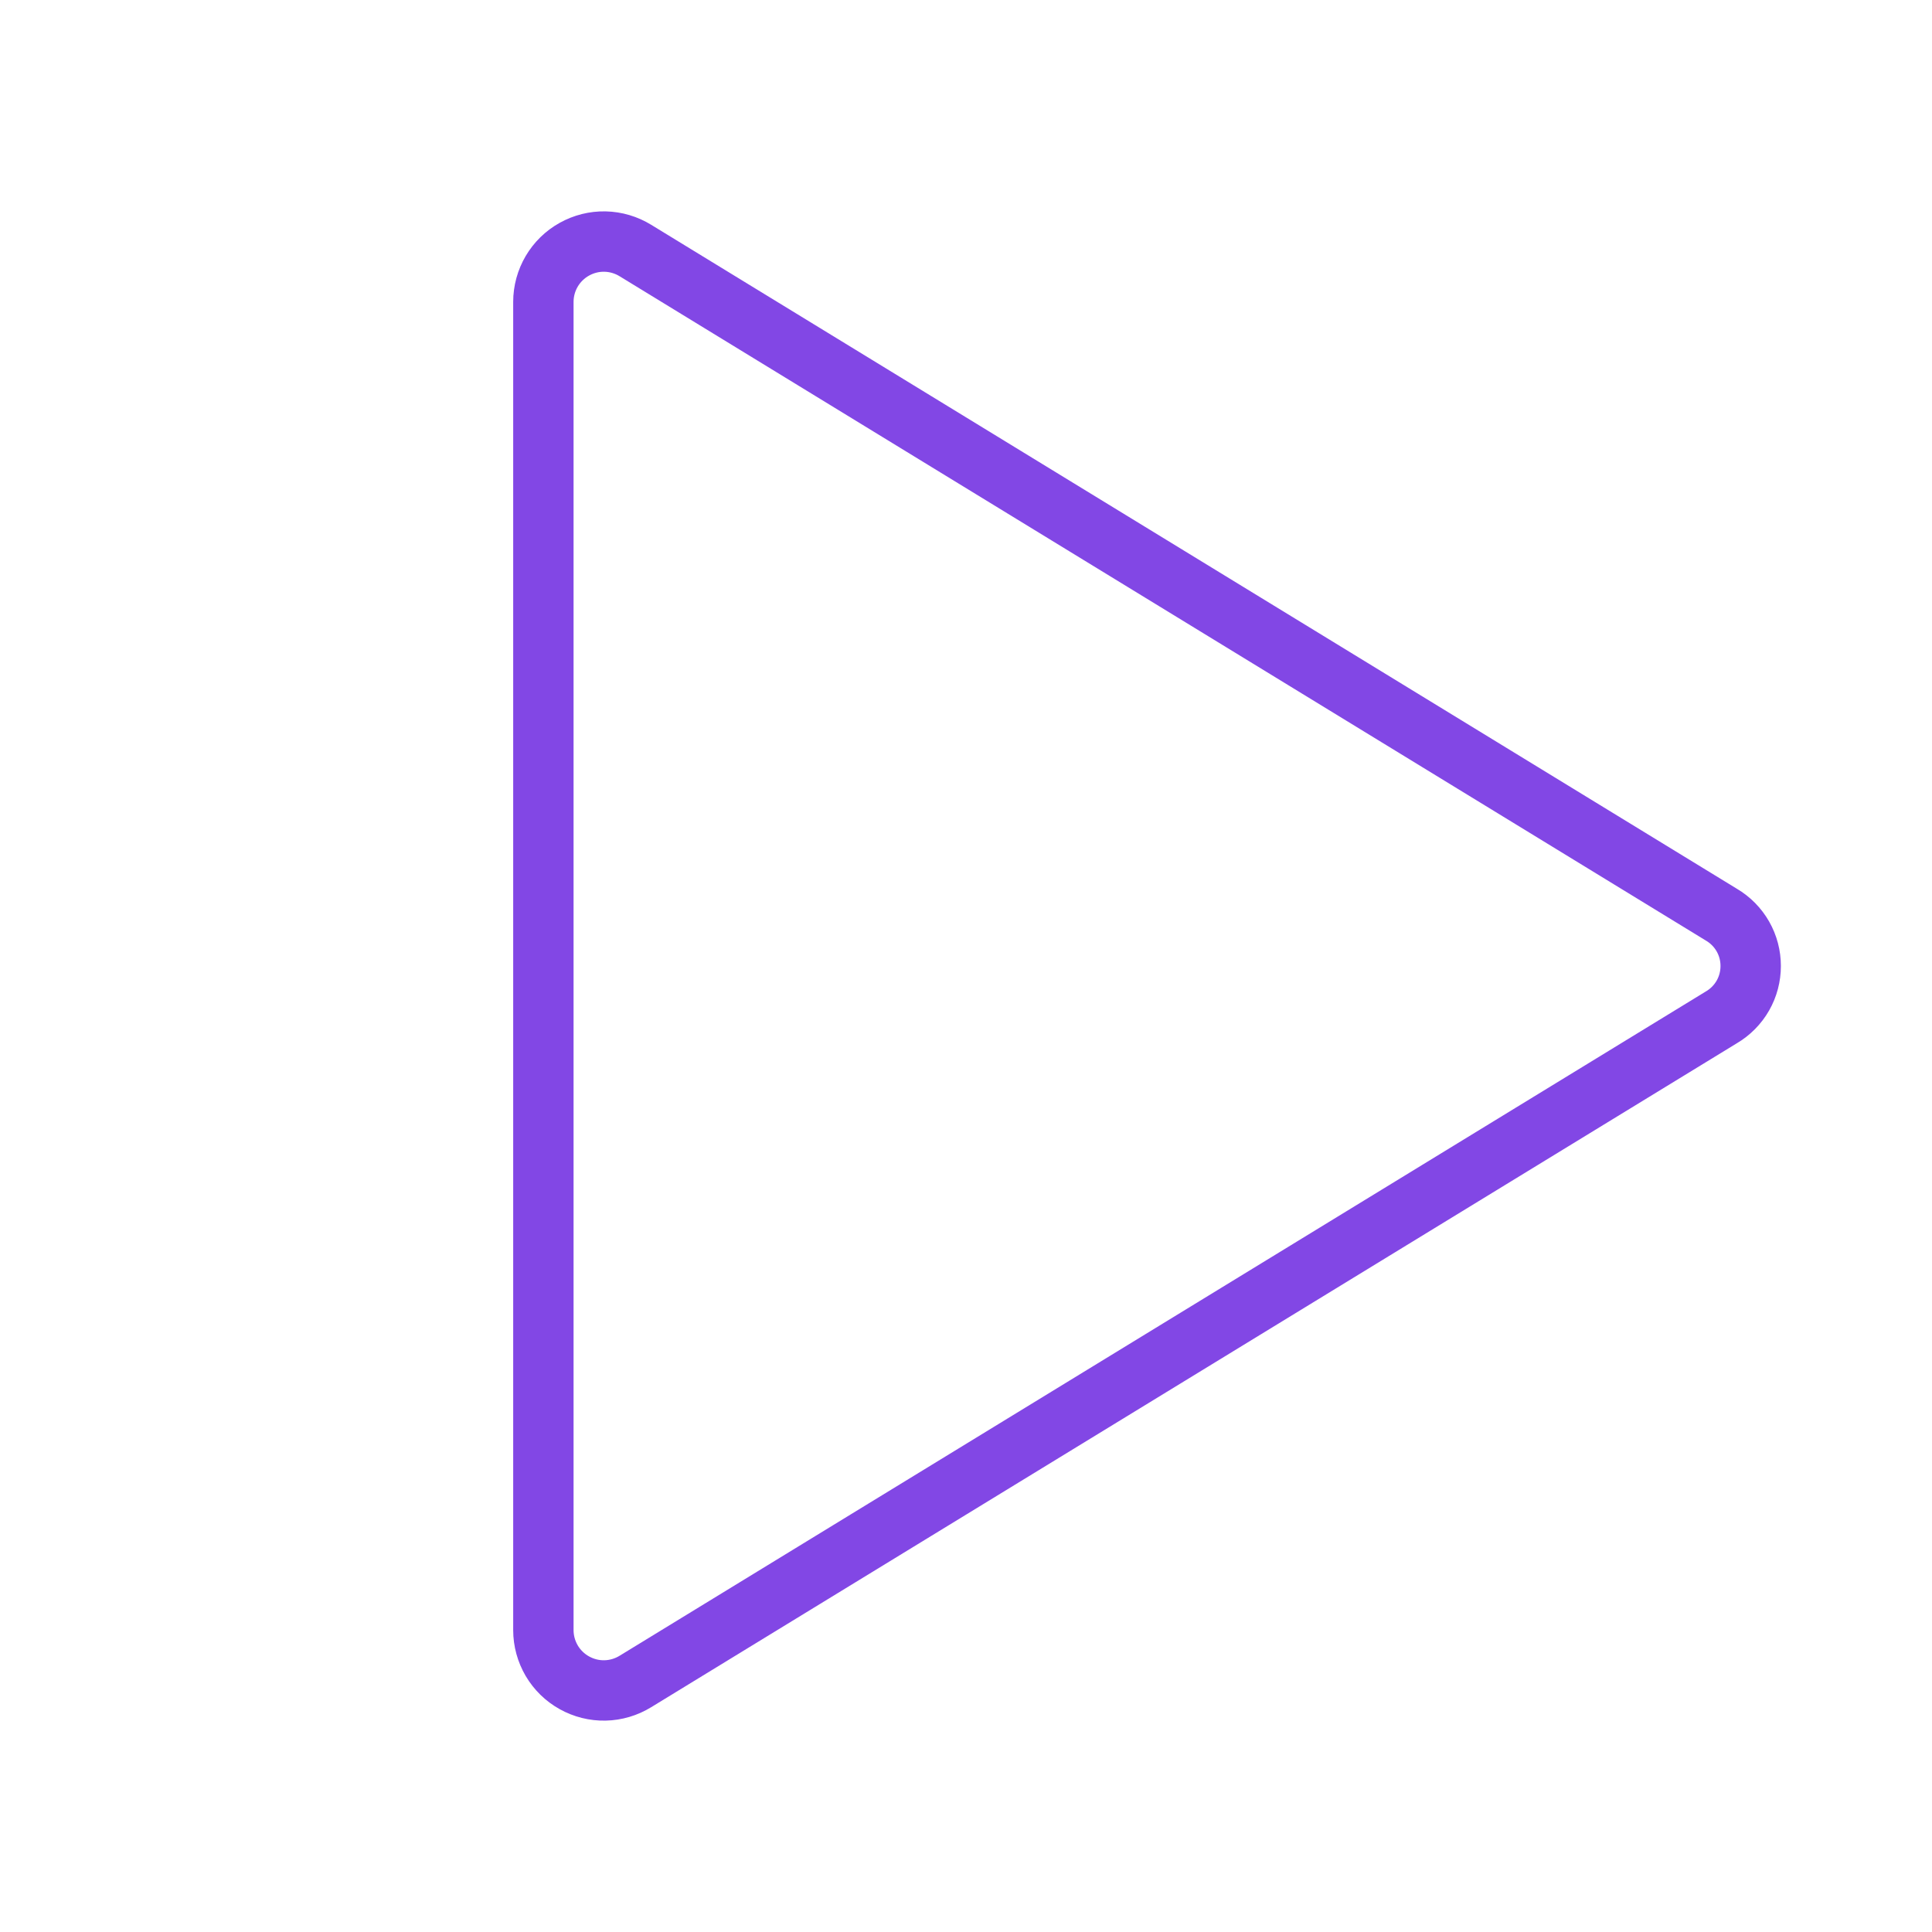 <svg width="32" height="32" viewBox="0 0 32 32" fill="none" xmlns="http://www.w3.org/2000/svg">
<path d="M28.512 15.15L10.525 4.15C10.374 4.057 10.2 4.005 10.022 4.001C9.844 3.997 9.669 4.041 9.513 4.128C9.358 4.214 9.228 4.341 9.138 4.494C9.048 4.647 9 4.822 9 5V27C9 27.178 9.048 27.352 9.138 27.506C9.228 27.659 9.358 27.786 9.513 27.872C9.669 27.959 9.844 28.003 10.022 27.999C10.2 27.995 10.374 27.943 10.525 27.85L28.512 16.85C28.66 16.763 28.783 16.638 28.868 16.489C28.953 16.34 28.997 16.172 28.997 16C28.997 15.828 28.953 15.66 28.868 15.511C28.783 15.362 28.66 15.237 28.512 15.15V15.15Z" stroke="#8247E5" stroke-linecap="round" stroke-linejoin="round"/>
</svg>
